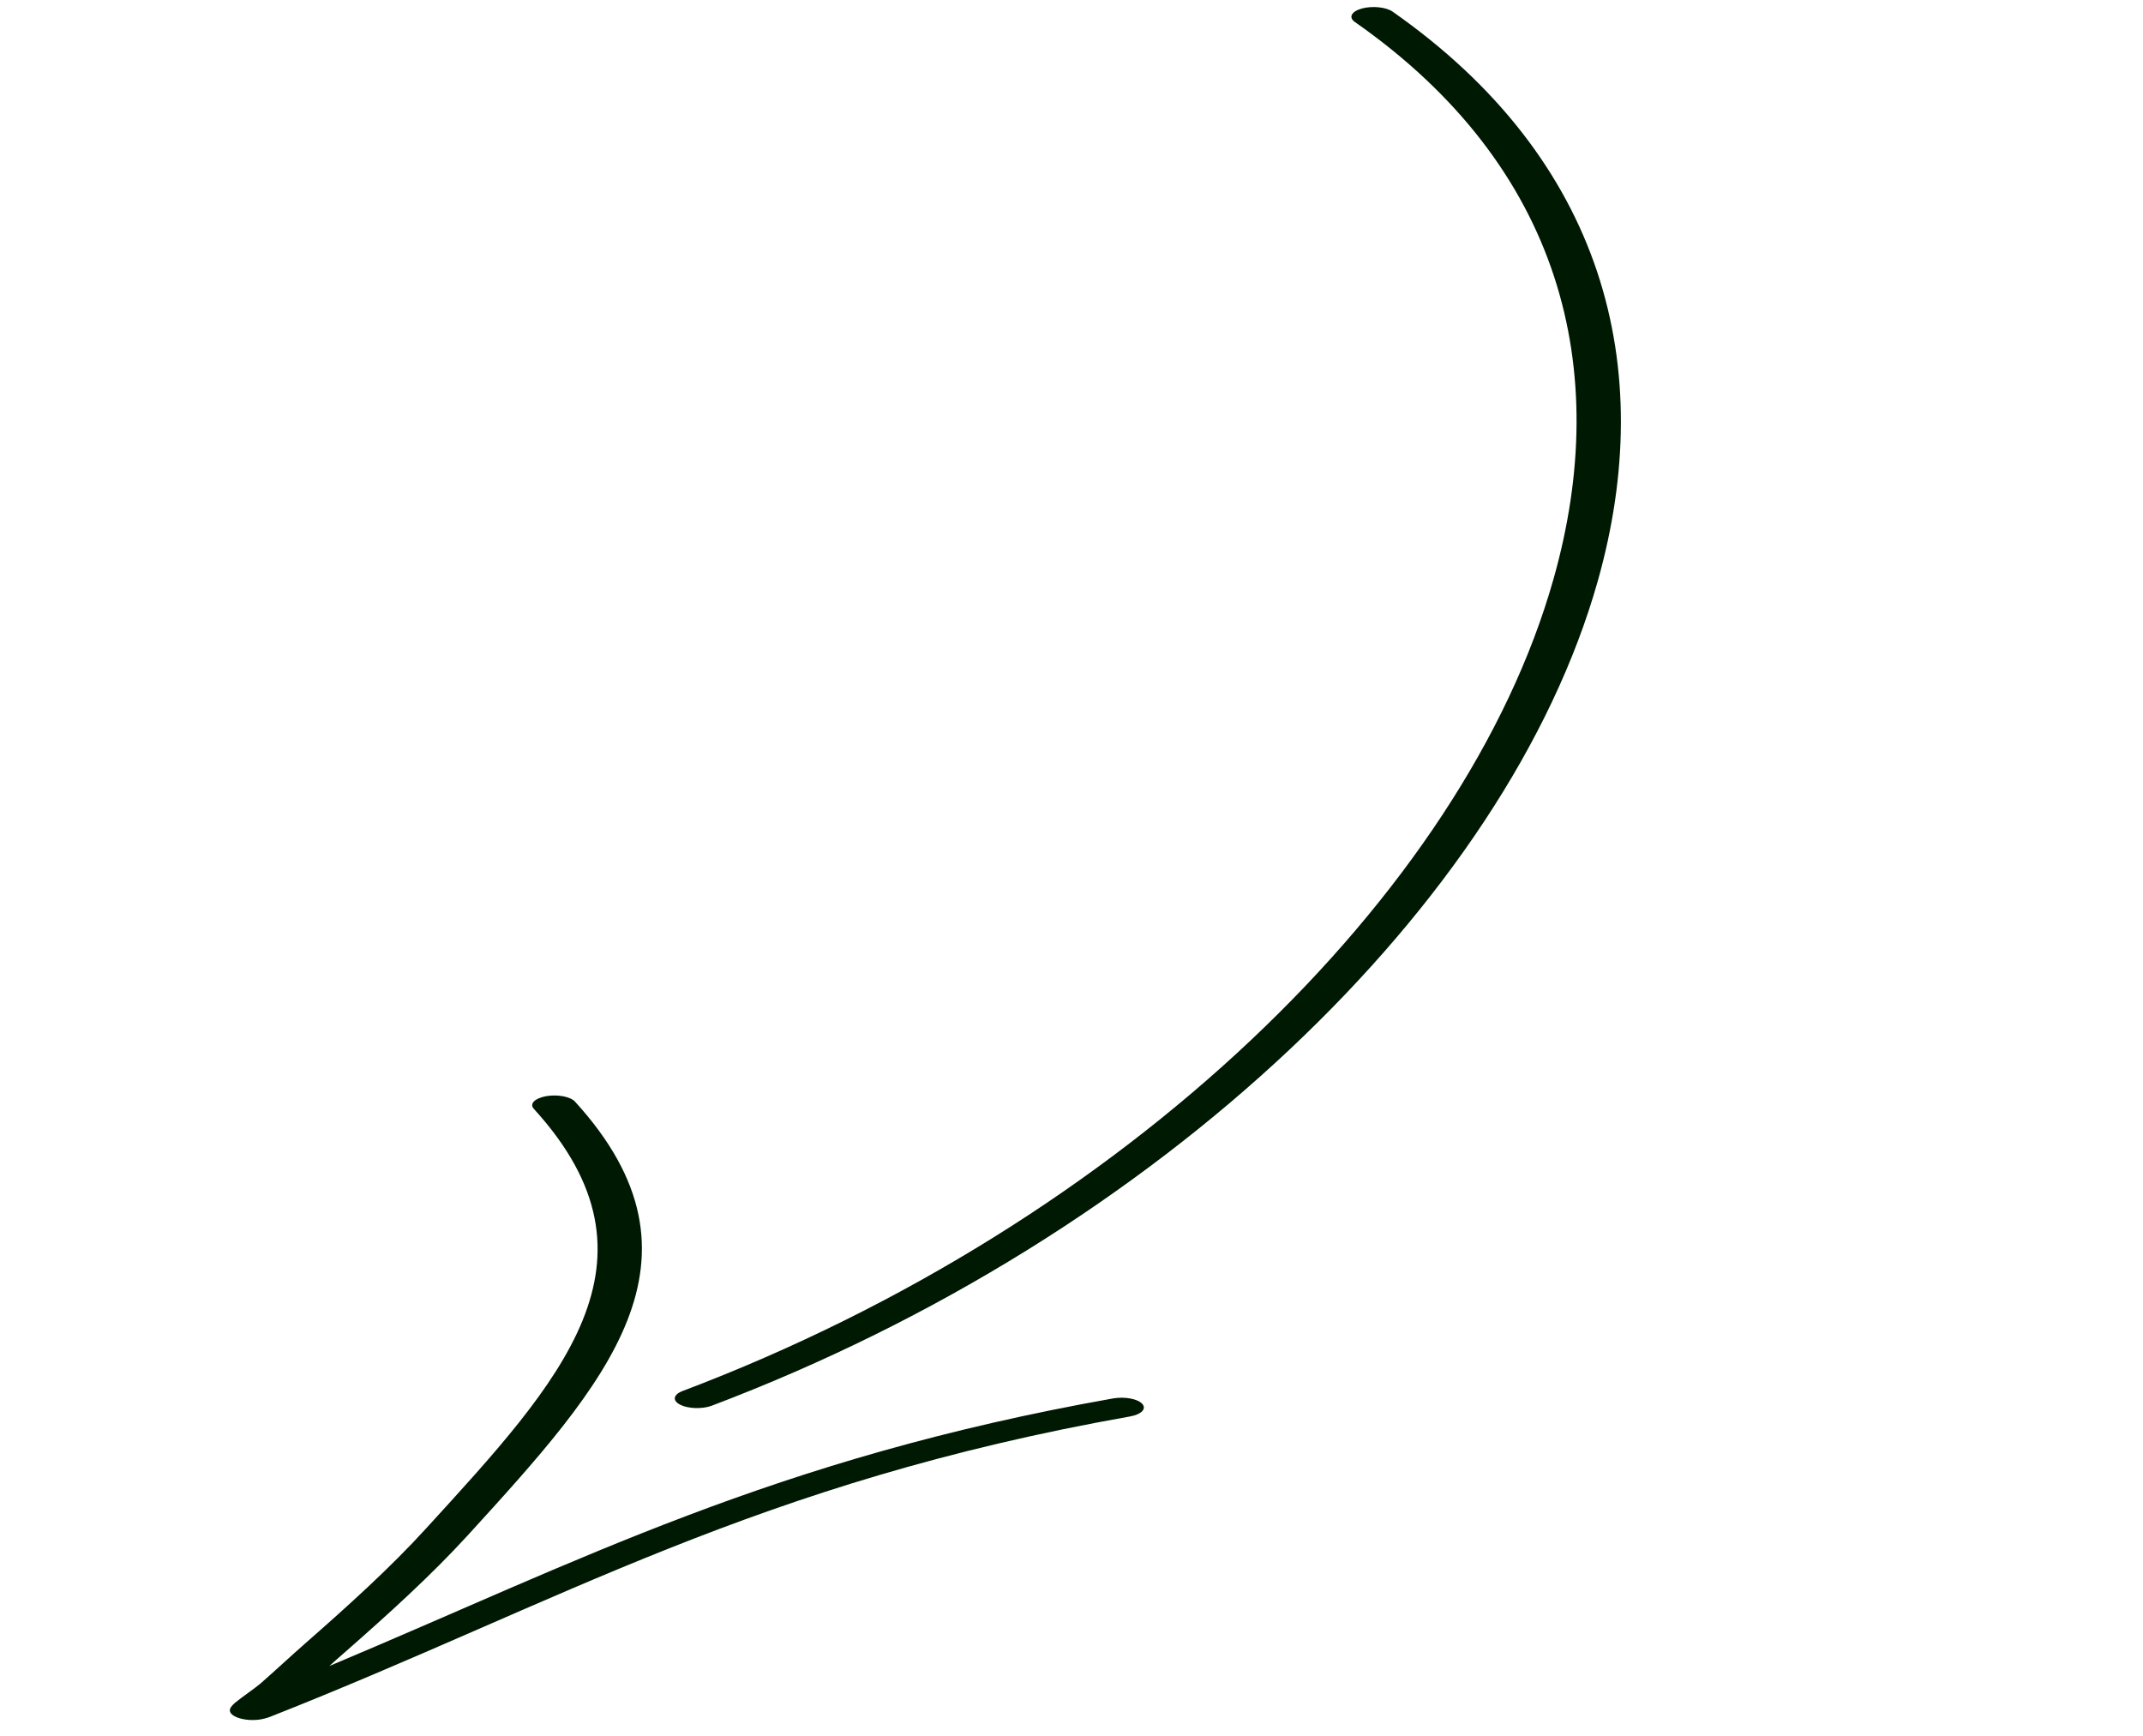 <svg width="100" height="81" viewBox="0 0 100 81" fill="none" xmlns="http://www.w3.org/2000/svg">
<g clip-path="url(#clip0_73_633)">
<path fill-rule="evenodd" clip-rule="evenodd" d="M64.981 0.541C74.847 7.443 77.376 17.128 74.556 27.118C70.338 42.045 54.206 57.647 33.204 65.592C32.767 65.753 32.111 65.731 31.743 65.544C31.365 65.352 31.415 65.069 31.852 64.903C52.527 57.08 68.35 41.705 72.495 27.005C75.255 17.242 72.873 7.77 63.222 1.025C62.913 0.811 63.063 0.532 63.55 0.397C64.027 0.266 64.673 0.327 64.981 0.541Z" fill="#001903"/>
<path fill-rule="evenodd" clip-rule="evenodd" d="M15.37 77.733C26.999 72.857 36.084 68.061 51.947 65.248C52.484 65.157 53.09 65.266 53.299 65.501C53.518 65.732 53.259 65.998 52.733 66.09C35.279 69.186 26.194 74.741 12.626 80.096C11.891 80.384 11.274 80.205 11.135 80.157C10.927 80.087 10.648 79.948 10.748 79.704C10.768 79.656 10.837 79.564 10.976 79.442C11.255 79.211 11.911 78.762 12.159 78.548C12.865 77.929 13.531 77.305 14.236 76.686C16.254 74.916 18.222 73.141 19.892 71.305C26.164 64.442 31.392 58.847 24.912 51.739C24.693 51.504 24.951 51.242 25.488 51.146C26.015 51.054 26.621 51.168 26.83 51.399C33.539 58.751 28.301 64.546 21.82 71.645C20.121 73.503 18.133 75.304 16.095 77.091C15.847 77.305 15.608 77.519 15.37 77.733Z" fill="#001903"/>
</g>
<defs>
<clipPath id="clip0_73_633">
<rect width="100" height="80" fill="white" transform="matrix(-1 0 0 1 100 0.328)"/>
</clipPath>
</defs>
</svg>
